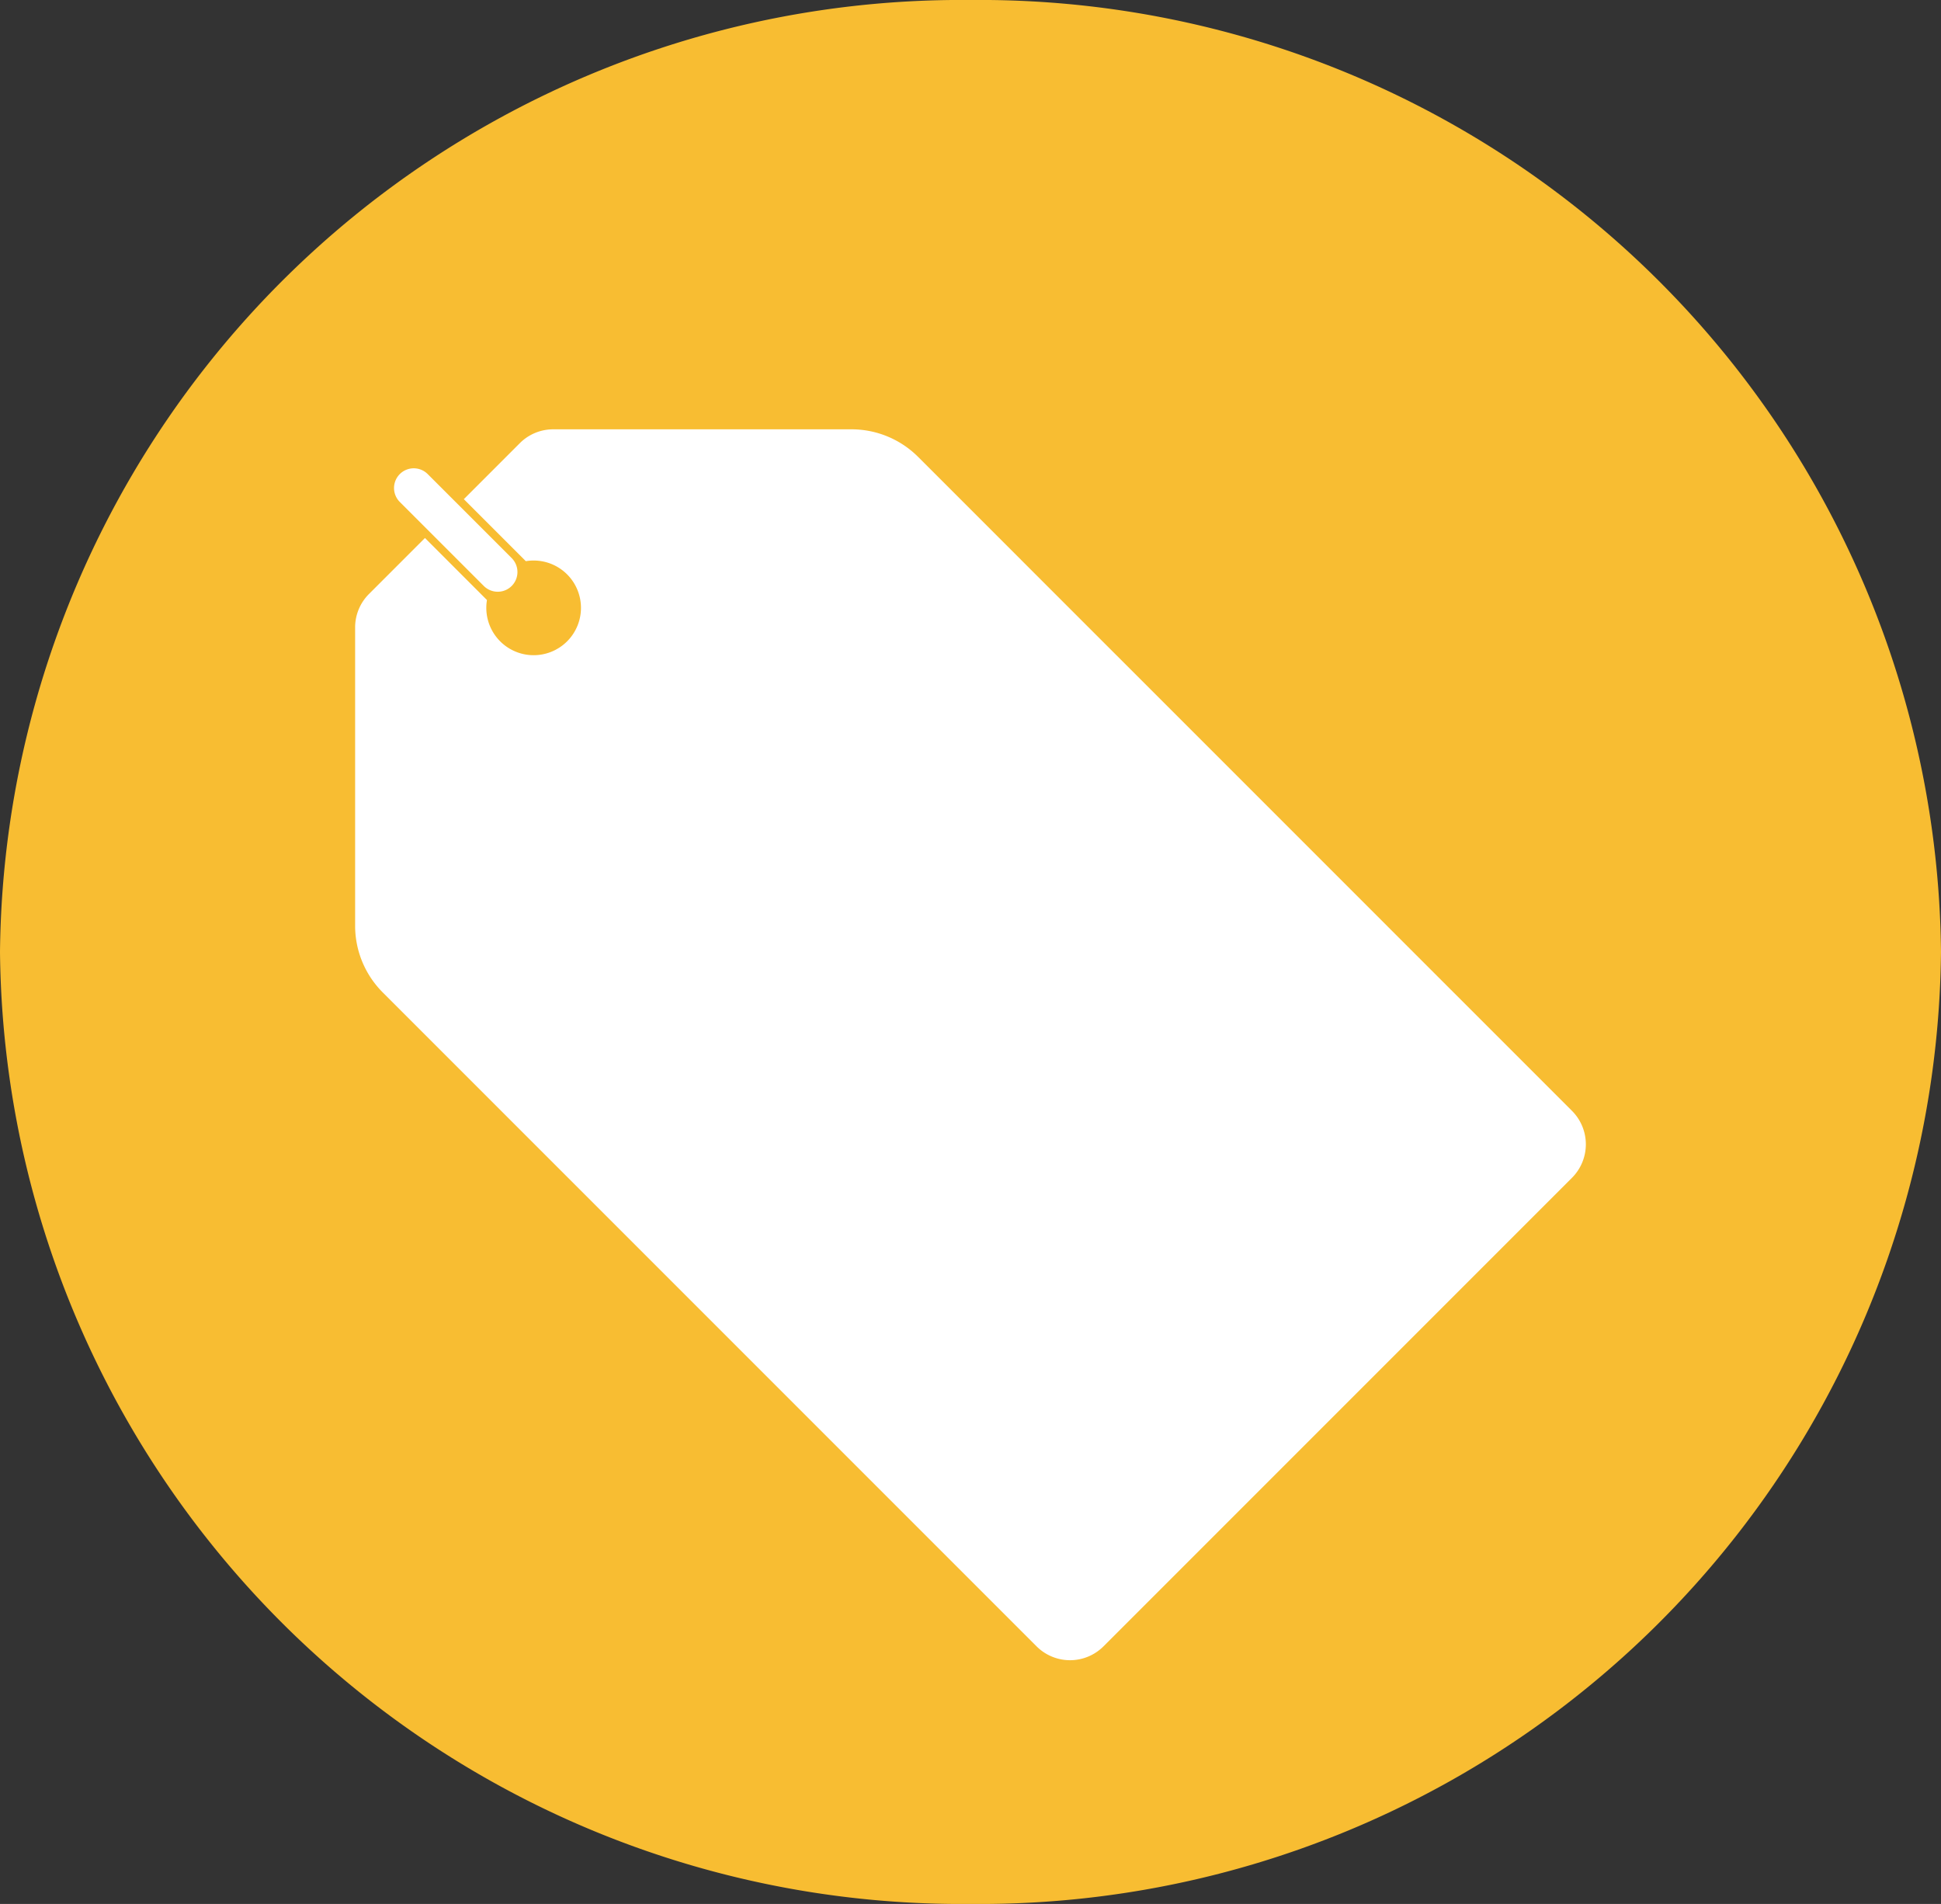 <svg xmlns="http://www.w3.org/2000/svg" xmlns:xlink="http://www.w3.org/1999/xlink" width="52" height="51" viewBox="0 0 52 51">
  <rect x="0" y="0" width="52" height="51" fill="#333333" stroke="none"/>
  <defs>
    <clipPath id="clip-path">
      <ellipse id="Ellipse_583" data-name="Ellipse 583" cx="26" cy="25.5" rx="26" ry="25.5" transform="translate(-979 977)" fill="#f8bd32" opacity="0.8"/>
    </clipPath>
  </defs>
  <g id="Group_3696" data-name="Group 3696" transform="translate(-1011 -1476.5)">
    <g id="Group_3689" data-name="Group 3689" transform="translate(496 -1266.5)">
      <path id="Path_8942" data-name="Path 8942" d="M26,0A25.754,25.754,0,0,1,52,25.5,25.754,25.754,0,0,1,26,51,25.754,25.754,0,0,1,0,25.5,25.754,25.754,0,0,1,26,0Z" transform="translate(515 2743)" fill="#f8bd32"/>
    </g>
    <g id="Group_3691" data-name="Group 3691" transform="translate(844.522 1295.783)">
      <path id="Path_9185" data-name="Path 9185" d="M192.525,209.5l-2.25-2.25a.528.528,0,1,1,.747-.747l2.25,2.25a.528.528,0,0,1-.747.747Z" transform="translate(-13.086 -13.087)" fill="#fff"/>
      <path id="Path_9186" data-name="Path 9186" d="M208.592,210.473l-17.514-17.514a2.526,2.526,0,0,0-1.769-.742h-8.018a1.263,1.263,0,0,0-.887.371l-1.5,1.5,1.661,1.661a1.268,1.268,0,1,1-1.041,1.041l-1.661-1.662-1.5,1.5a1.263,1.263,0,0,0-.371.89v8.015a2.526,2.526,0,0,0,.742,1.77l17.514,17.514a1.268,1.268,0,0,0,1.793,0l12.55-12.55A1.268,1.268,0,0,0,208.592,210.473Z" transform="translate(0)" fill="#fff"/>
    </g>
  </g>
</svg>
